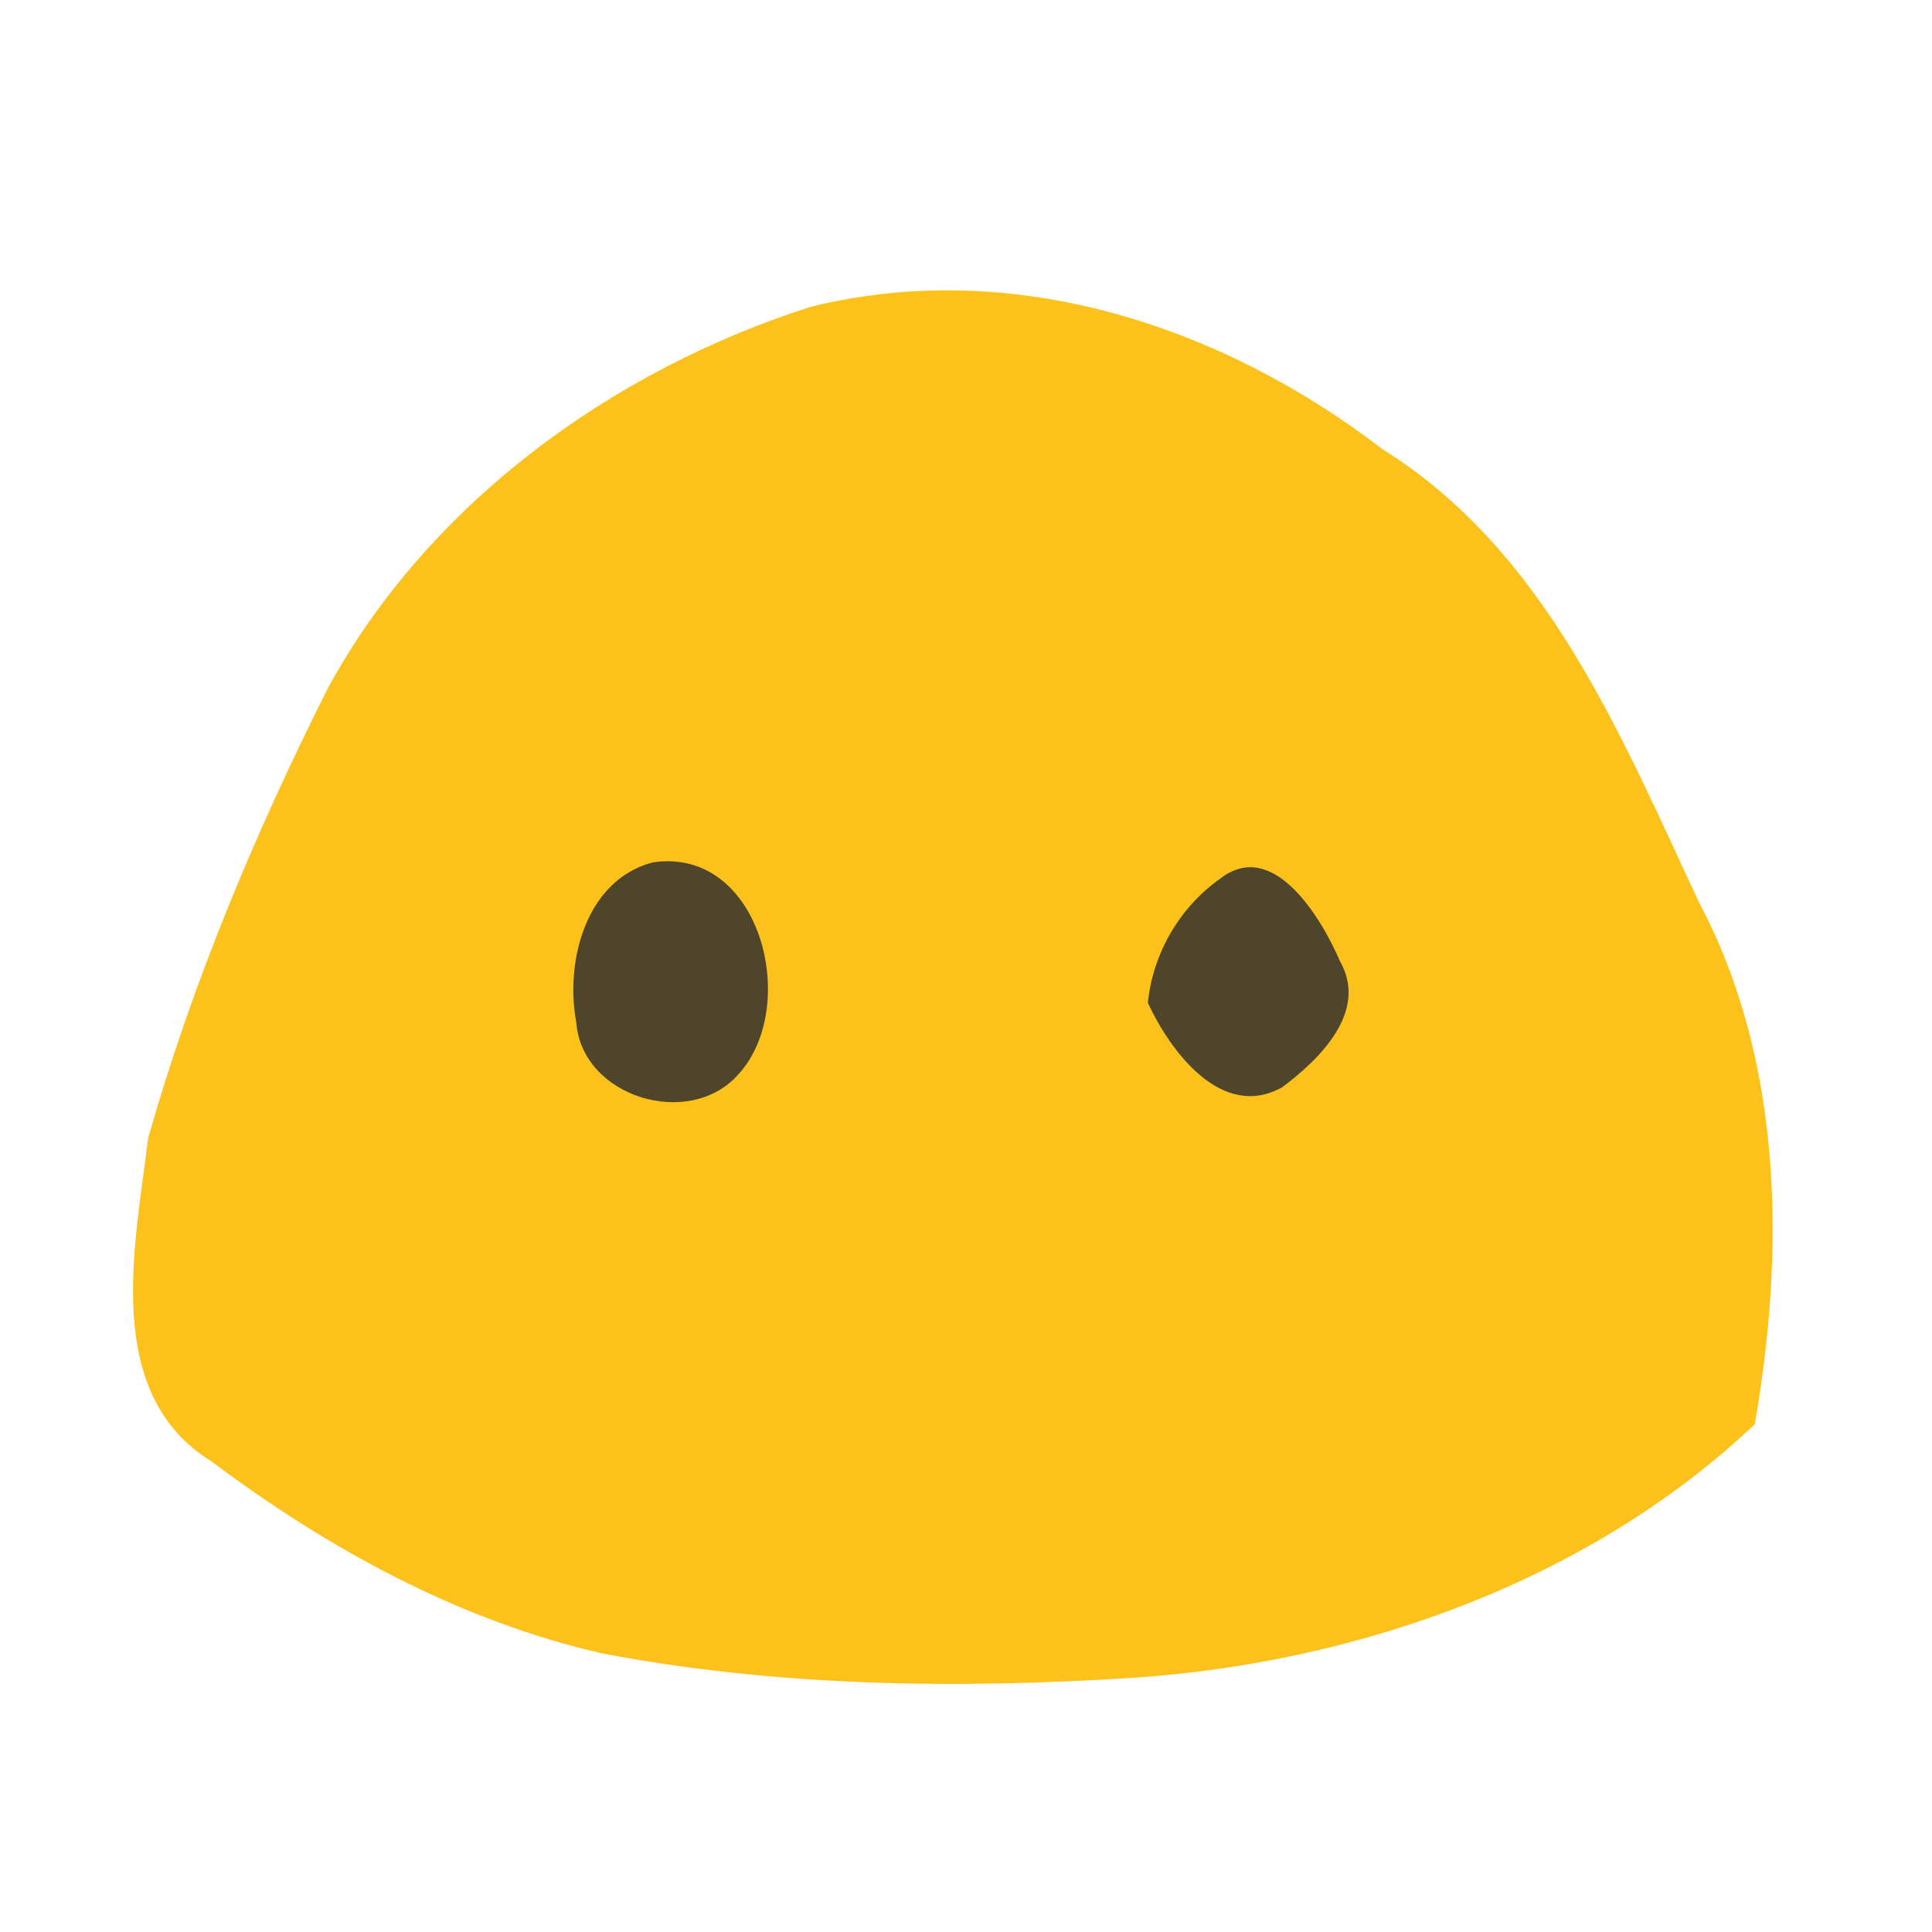<?xml version="1.0" encoding="UTF-8" ?>
<!DOCTYPE svg PUBLIC "-//W3C//DTD SVG 1.1//EN" "http://www.w3.org/Graphics/SVG/1.1/DTD/svg11.dtd">
<svg width="75pt" height="75pt" viewBox="0 0 75 75" version="1.1" xmlns="http://www.w3.org/2000/svg">
<path fill="#ffffff" d=" M 0.00 0.00 L 75.00 0.00 L 75.00 75.00 L 0.00 75.00 L 0.00 0.00 Z" />
<path fill="#fcc21b" d=" M 31.47 11.91 C 39.32 9.97 47.41 12.63 53.67 17.44 C 60.03 21.40 62.93 28.56 65.96 35.04 C 69.23 41.20 69.29 48.58 68.12 55.29 C 61.72 61.35 52.76 64.54 44.02 65.13 C 37.13 65.57 30.15 65.48 23.35 64.18 C 17.82 62.91 12.73 60.12 8.22 56.74 C 3.94 54.10 5.25 48.34 5.75 44.18 C 7.46 38.16 9.91 32.32 12.72 26.73 C 16.63 19.54 23.77 14.37 31.47 11.91 Z" />
<path fill="#4f452b" d=" M 25.33 33.48 C 29.53 32.84 31.09 39.07 28.66 41.71 C 26.76 43.86 22.58 42.59 22.37 39.68 C 21.93 37.32 22.74 34.17 25.33 33.48 Z" />
<path fill="#4f452b" d=" M 47.38 34.10 C 49.44 32.51 51.32 35.68 52.02 37.32 C 53.13 39.27 51.22 41.13 49.77 42.21 C 47.43 43.51 45.43 40.81 44.56 38.93 C 44.75 37.01 45.80 35.21 47.38 34.10 Z" />
</svg>
